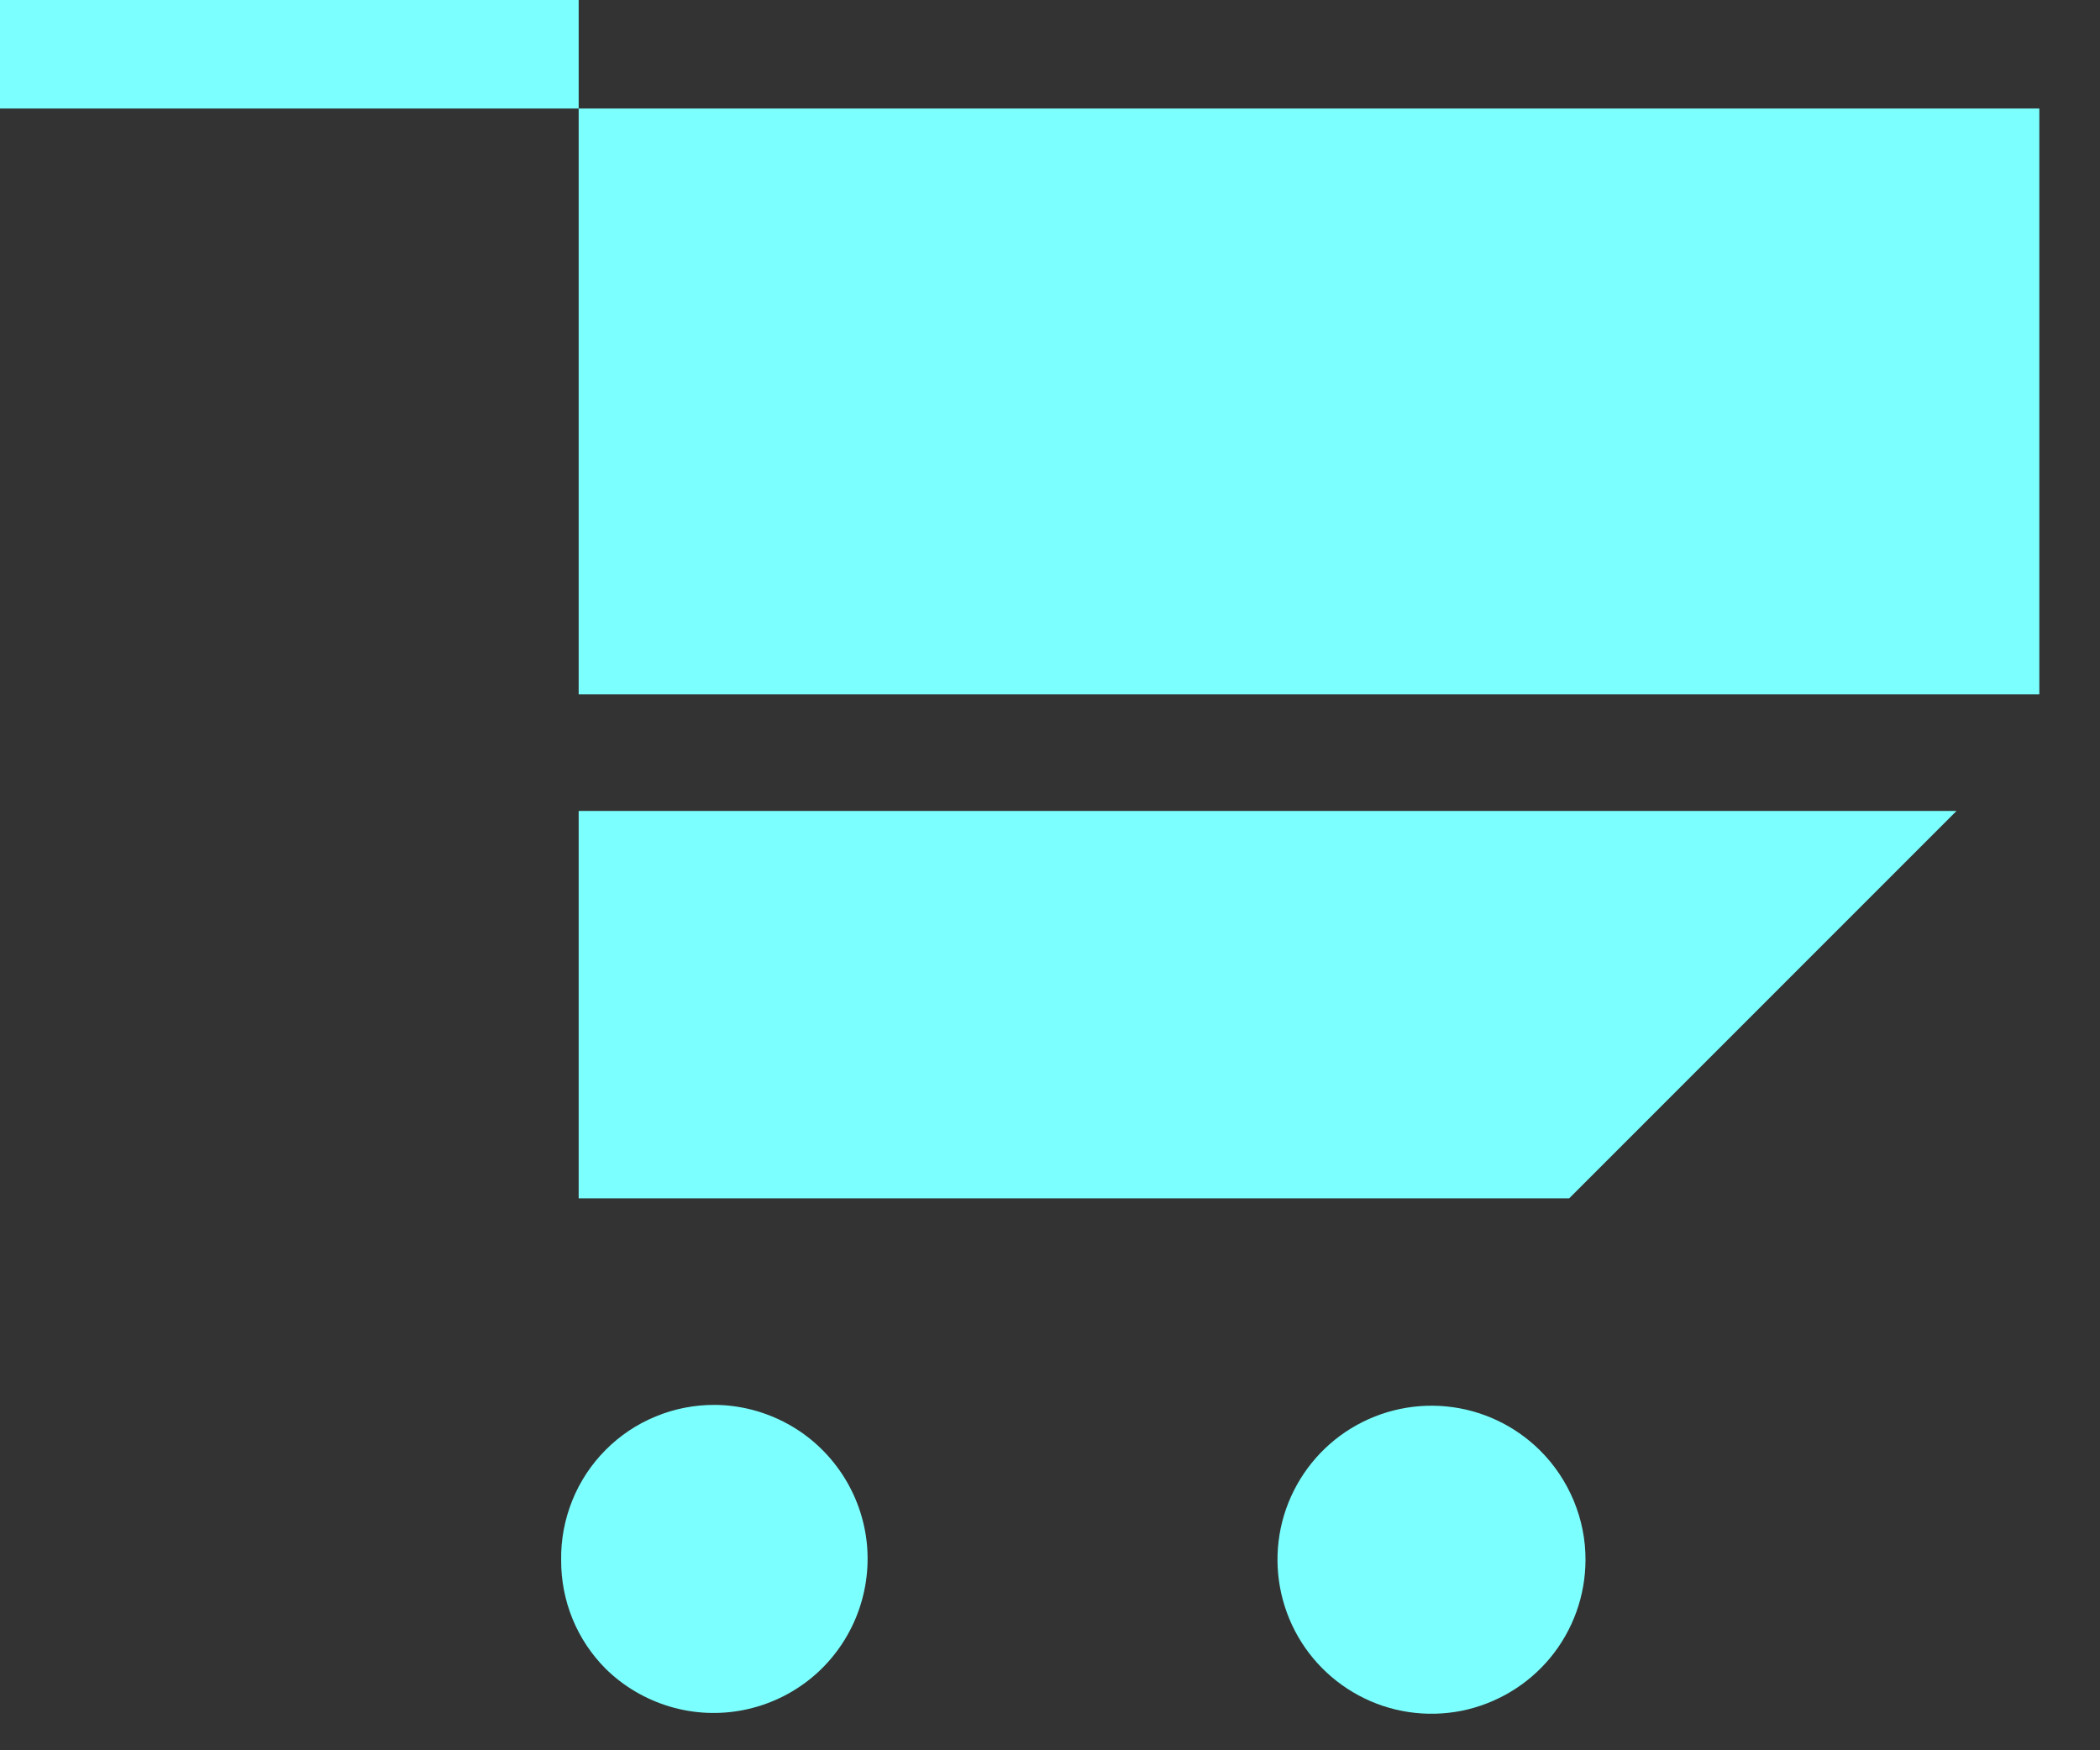<svg width="18" height="15" viewBox="0 0 18 15" fill="none" xmlns="http://www.w3.org/2000/svg">
<rect x="0" y="0" width="18" height="15" fill="#333333" stroke="none"/>
<path d="M4.96 10.27H13.45L16.77 6.95H4.96V10.27Z" fill="#7CFFFF"/>
<path d="M17.48 0.93H4.96V0H0V0.93H4.96V5.95H17.48V0.93Z" fill="#7CFFFF"/>
<path d="M13.2 12.43C12.983 12.215 12.699 12.082 12.396 12.053C12.092 12.024 11.788 12.101 11.534 12.271C11.281 12.441 11.095 12.693 11.006 12.985C10.918 13.277 10.934 13.591 11.051 13.873C11.168 14.155 11.379 14.387 11.648 14.531C11.916 14.675 12.227 14.721 12.526 14.662C12.825 14.602 13.095 14.441 13.289 14.206C13.483 13.97 13.589 13.675 13.59 13.37C13.591 13.195 13.556 13.022 13.489 12.861C13.422 12.7 13.324 12.553 13.2 12.43Z" fill="#7CFFFF"/>
<path d="M6.13 12.04C5.955 12.039 5.782 12.072 5.621 12.139C5.459 12.205 5.313 12.303 5.19 12.427C5.067 12.551 4.97 12.698 4.905 12.86C4.84 13.022 4.807 13.195 4.81 13.37C4.809 13.543 4.842 13.713 4.907 13.873C4.972 14.033 5.069 14.178 5.19 14.3C5.344 14.452 5.533 14.563 5.74 14.625C5.947 14.687 6.166 14.697 6.378 14.654C6.59 14.611 6.788 14.517 6.955 14.38C7.122 14.243 7.252 14.066 7.335 13.867C7.418 13.667 7.451 13.45 7.431 13.235C7.41 13.02 7.337 12.813 7.218 12.633C7.099 12.453 6.938 12.304 6.748 12.201C6.558 12.098 6.346 12.042 6.13 12.04Z" fill="#7CFFFF"/>
</svg>
